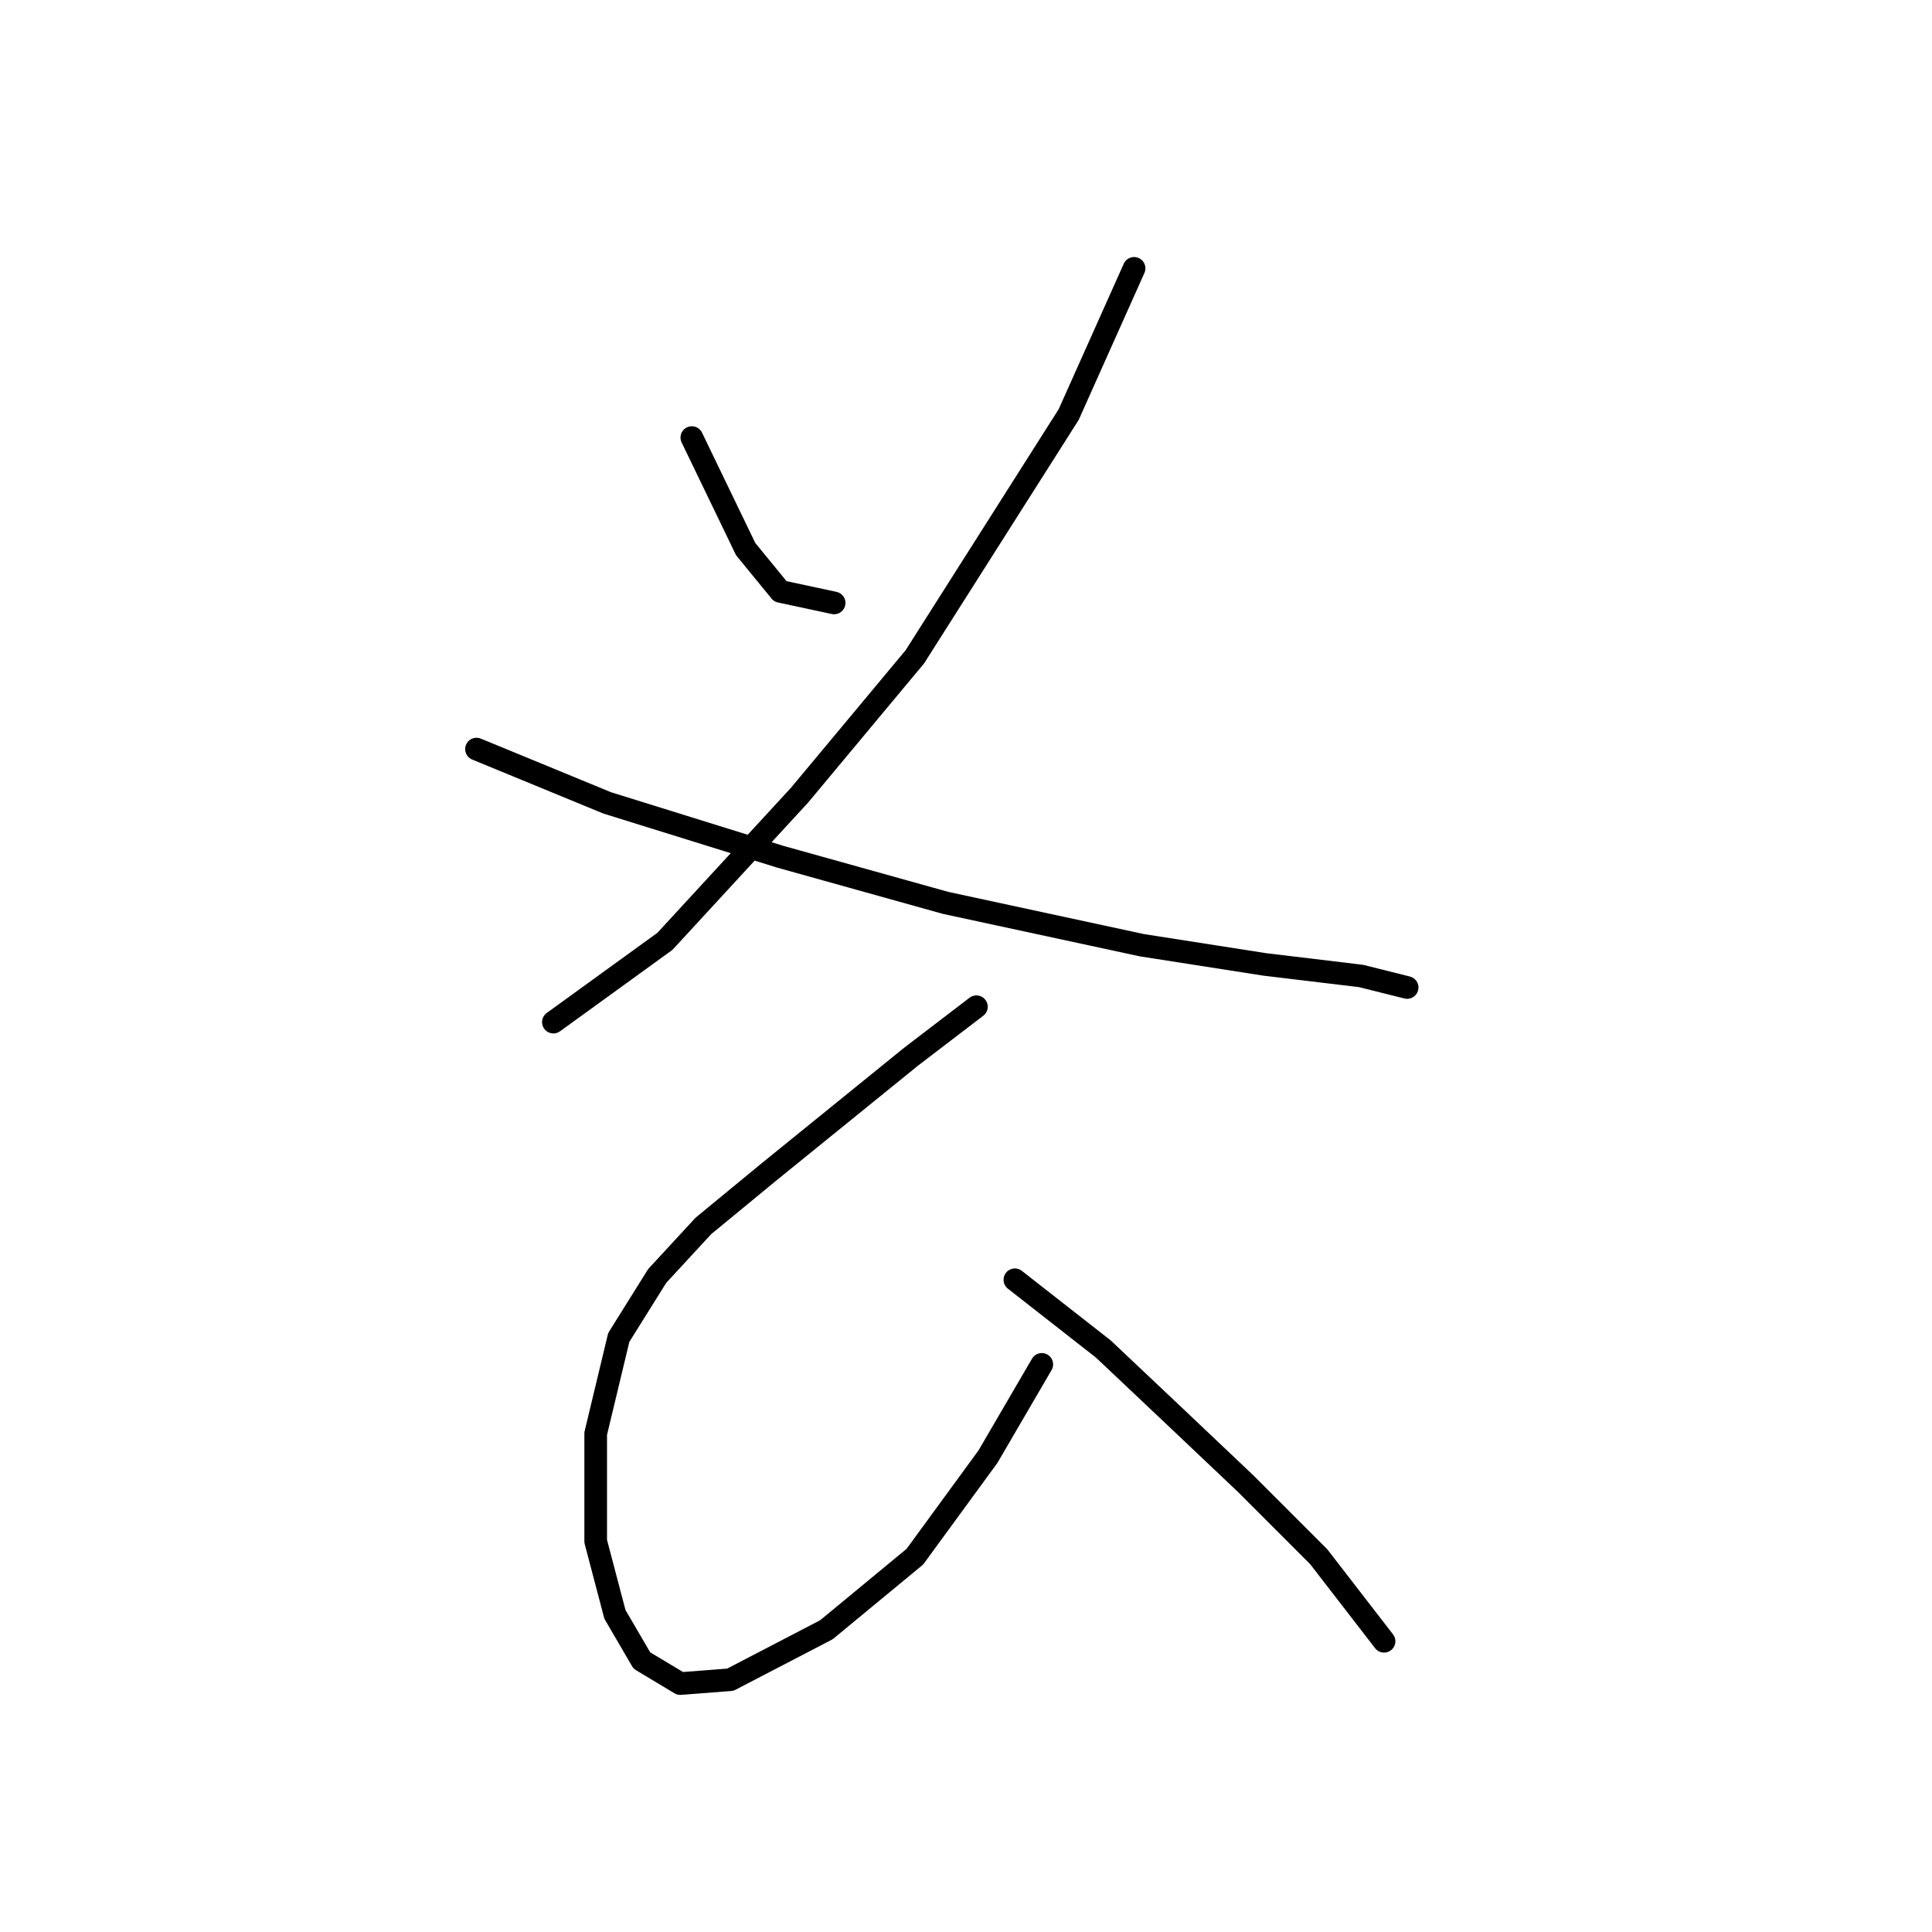 <?xml version="1.0" standalone="no"?>
    <svg width="256" height="256" xmlns="http://www.w3.org/2000/svg" version="1.1">
    <polyline stroke="black" stroke-width="3" stroke-linecap="round" fill="transparent" stroke-linejoin="round" points="91.671 57.98 98.805 72.758 103.392 78.363 110.526 79.892 110.526 79.892 " />
        <polyline stroke="black" stroke-width="3" stroke-linecap="round" fill="transparent" stroke-linejoin="round" points="150.272 35.559 141.61 54.922 121.227 87.026 105.939 105.37 88.104 124.734 73.327 135.435 73.327 135.435 " />
        <polyline stroke="black" stroke-width="3" stroke-linecap="round" fill="transparent" stroke-linejoin="round" points="63.135 99.255 80.461 106.389 103.392 113.523 125.303 119.638 151.292 125.244 167.598 127.792 180.337 129.32 186.452 130.849 186.452 130.849 " />
        <polyline stroke="black" stroke-width="3" stroke-linecap="round" fill="transparent" stroke-linejoin="round" points="129.38 133.397 120.717 140.021 101.863 155.309 93.2 162.443 87.085 169.067 81.989 177.22 78.932 189.96 78.932 204.228 81.48 213.91 85.047 220.025 90.143 223.082 96.767 222.572 109.506 215.948 121.227 206.266 130.909 193.017 138.043 180.787 138.043 180.787 " />
        <polyline stroke="black" stroke-width="3" stroke-linecap="round" fill="transparent" stroke-linejoin="round" points="134.476 169.577 146.196 178.749 155.368 187.412 165.05 196.584 174.732 206.266 183.395 217.477 183.395 217.477 " />
        </svg>